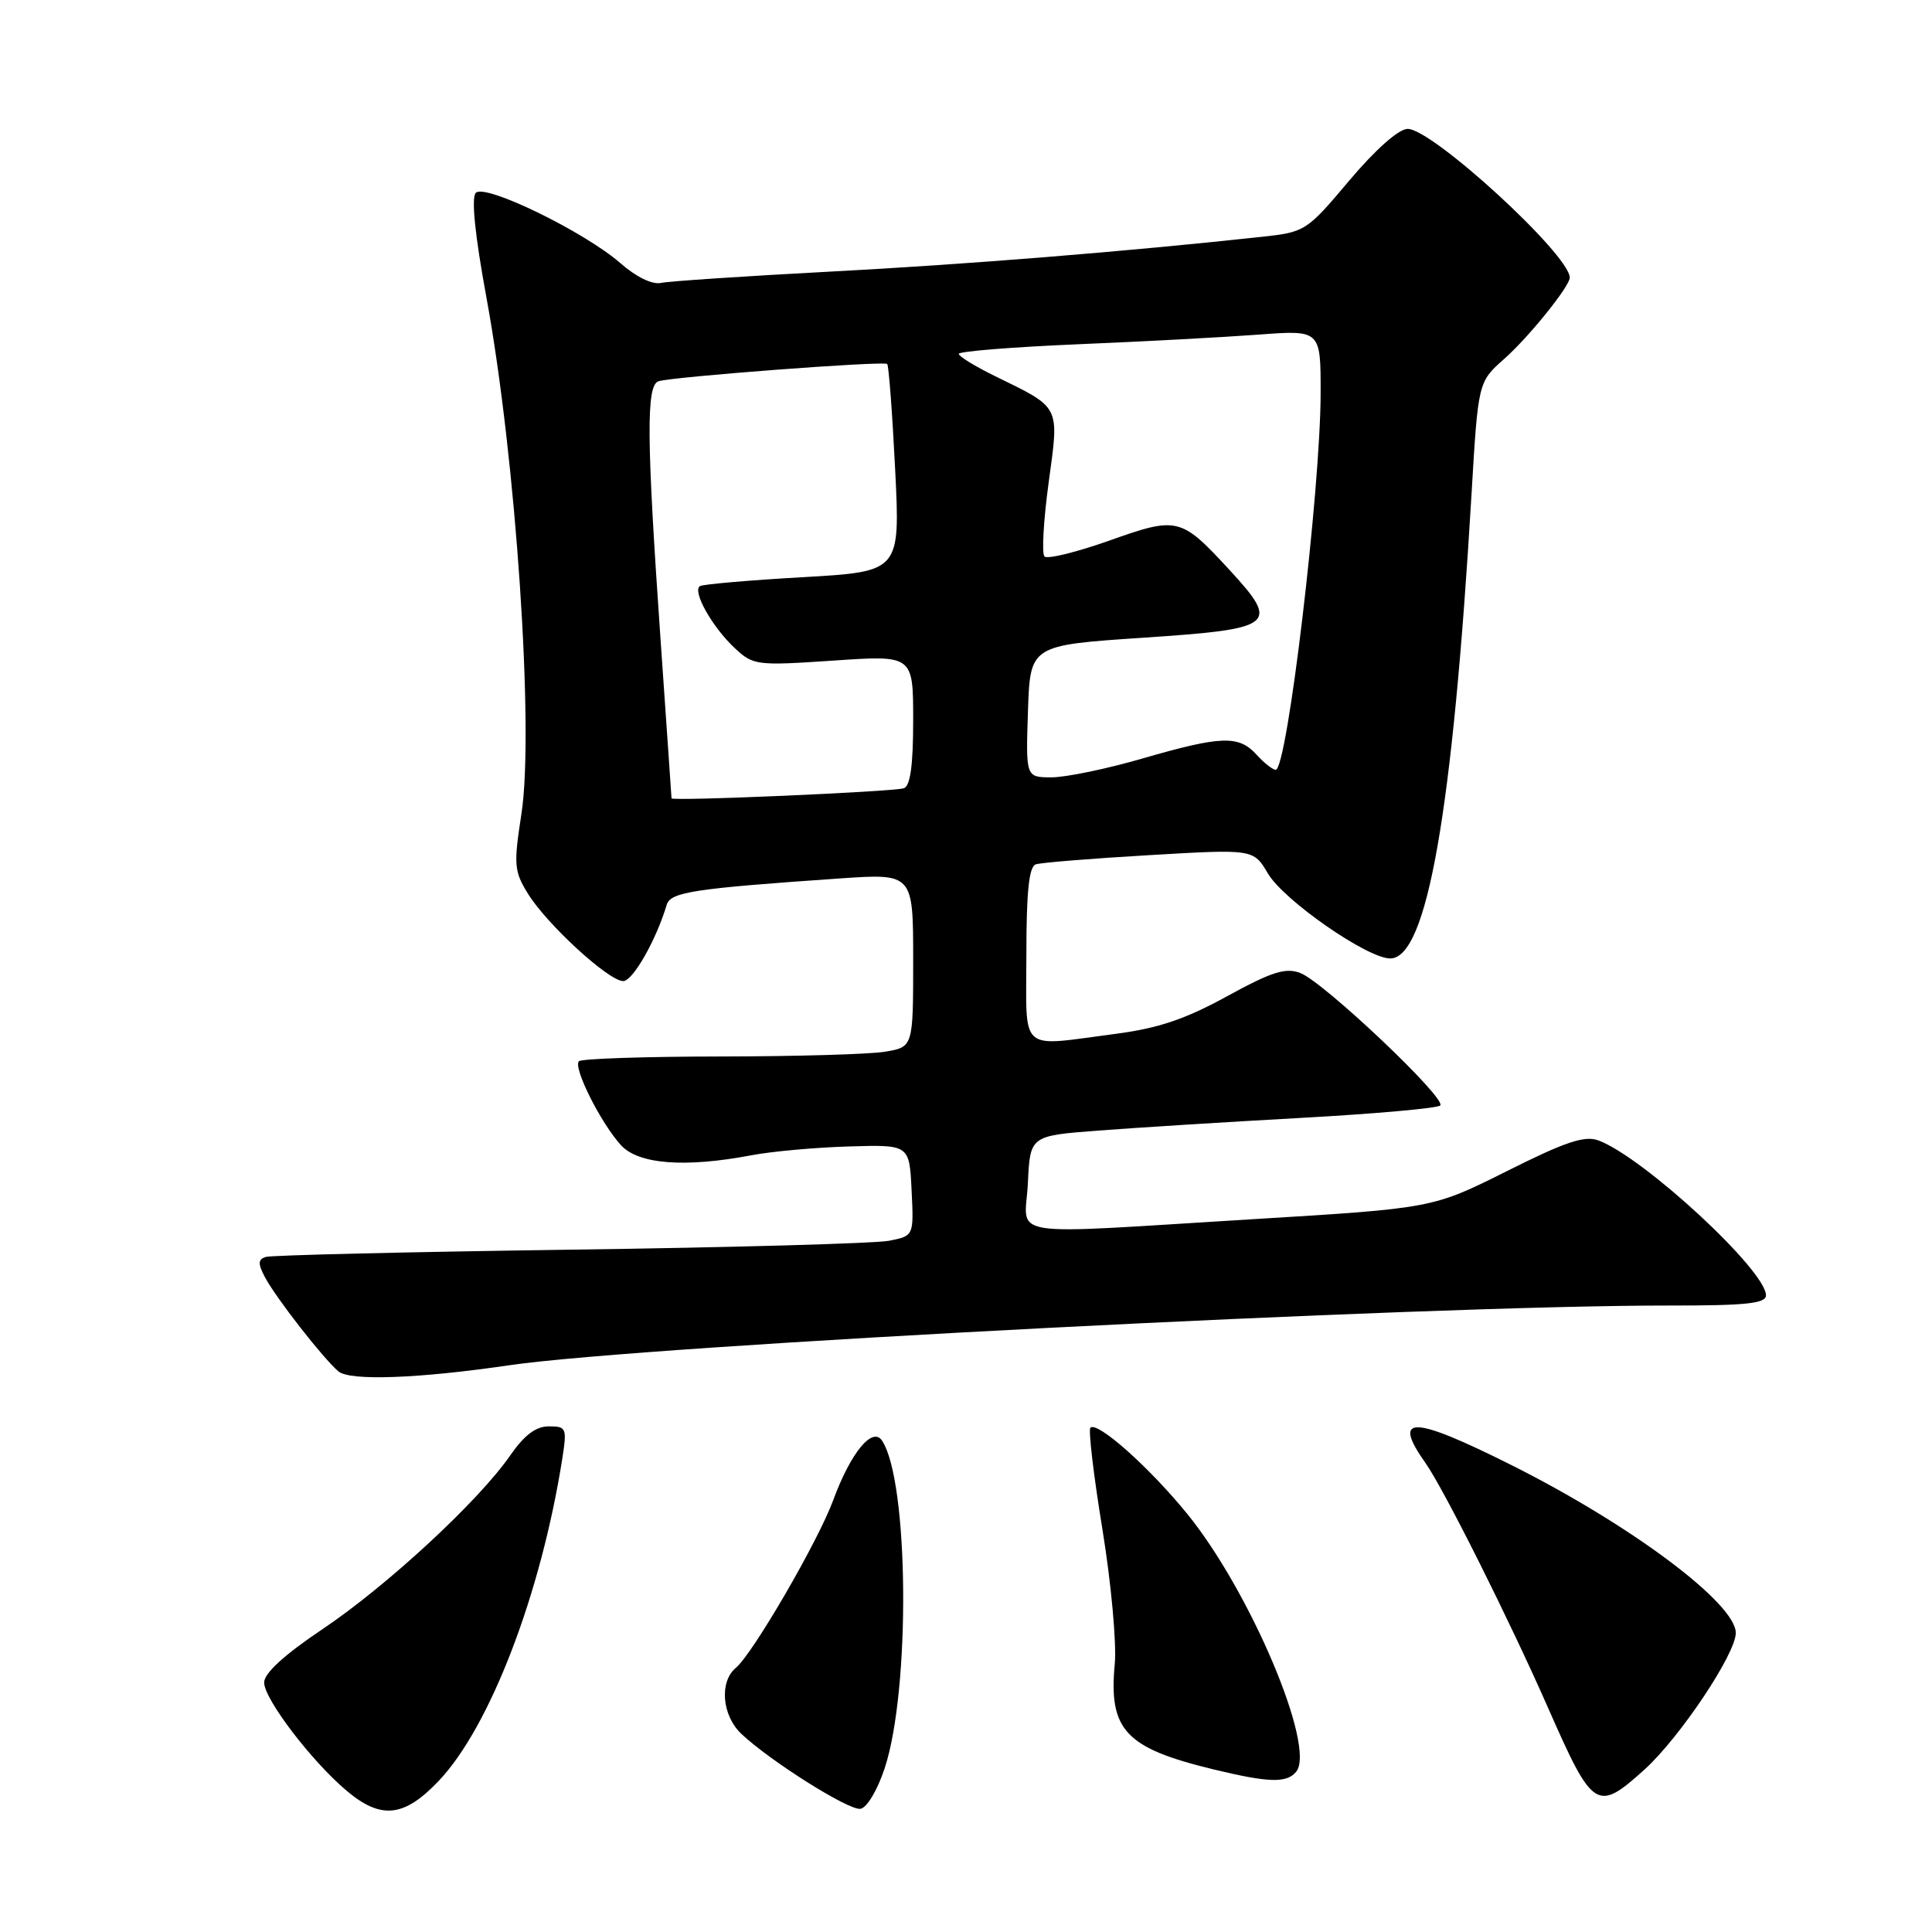 <?xml version="1.0" encoding="UTF-8" standalone="no"?>
<!DOCTYPE svg PUBLIC "-//W3C//DTD SVG 1.1//EN" "http://www.w3.org/Graphics/SVG/1.1/DTD/svg11.dtd" >
<svg xmlns="http://www.w3.org/2000/svg" xmlns:xlink="http://www.w3.org/1999/xlink" version="1.1" viewBox="0 0 256 256">
 <g >
 <path fill="currentColor"
d=" M 58.12 235.99 C 64.92 228.85 71.70 211.16 74.51 193.25 C 75.14 189.22 75.05 189.00 72.72 189.00 C 71.00 189.00 69.47 190.16 67.58 192.89 C 63.39 198.93 51.29 210.12 42.75 215.86 C 37.68 219.26 35.00 221.71 35.00 222.94 C 35.00 225.13 41.29 233.38 45.94 237.29 C 50.49 241.13 53.55 240.80 58.12 235.99 Z  M 117.21 234.34 C 120.66 223.97 120.44 196.31 116.88 190.90 C 115.61 188.97 112.72 192.49 110.41 198.77 C 108.41 204.22 99.75 219.13 97.51 220.99 C 95.28 222.84 95.66 227.34 98.26 229.77 C 102.10 233.38 112.42 239.88 114.00 239.68 C 114.85 239.57 116.25 237.24 117.21 234.34 Z  M 217.90 234.48 C 222.58 230.24 230.00 219.15 230.00 216.37 C 230.00 212.46 216.13 202.08 200.27 194.13 C 187.12 187.54 184.37 187.47 188.88 193.85 C 191.30 197.27 200.07 214.79 205.18 226.42 C 211.08 239.82 211.61 240.16 217.90 234.48 Z  M 171.76 234.75 C 174.39 231.49 165.66 210.85 157.31 200.59 C 152.29 194.42 145.39 188.28 144.48 189.18 C 144.20 189.47 144.91 195.51 146.07 202.60 C 147.23 209.70 147.97 217.75 147.71 220.50 C 146.89 229.24 149.12 231.62 160.74 234.44 C 168.13 236.23 170.52 236.30 171.76 234.75 Z  M 67.50 180.90 C 85.38 178.28 188.86 172.96 221.25 172.99 C 231.34 173.00 234.00 172.72 234.00 171.64 C 234.00 168.34 217.80 153.36 211.82 151.12 C 209.98 150.43 207.44 151.28 199.67 155.18 C 189.83 160.10 189.83 160.10 166.17 161.54 C 132.26 163.60 135.85 164.17 136.20 156.75 C 136.50 150.50 136.50 150.50 145.50 149.81 C 150.45 149.43 162.53 148.67 172.34 148.13 C 182.15 147.59 190.48 146.85 190.84 146.48 C 191.72 145.57 175.37 130.09 172.30 128.93 C 170.35 128.18 168.52 128.76 162.59 132.01 C 157.09 135.03 153.48 136.25 147.90 136.98 C 134.80 138.68 136.00 139.74 136.00 126.47 C 136.00 118.13 136.35 114.82 137.25 114.53 C 137.94 114.30 144.71 113.75 152.30 113.31 C 166.09 112.50 166.09 112.50 168.01 115.75 C 170.12 119.31 181.18 127.00 184.21 127.00 C 189.09 127.00 192.49 107.58 194.98 65.56 C 195.86 50.62 195.86 50.62 199.31 47.56 C 202.56 44.69 208.00 37.94 208.00 36.79 C 208.00 33.76 189.71 16.99 186.50 17.08 C 185.30 17.11 182.23 19.84 178.78 23.93 C 173.17 30.60 172.94 30.75 167.28 31.37 C 149.37 33.32 128.09 35.04 110.00 35.99 C 98.72 36.59 88.63 37.26 87.58 37.49 C 86.43 37.74 84.28 36.69 82.23 34.89 C 77.49 30.74 64.30 24.30 63.05 25.55 C 62.43 26.17 62.92 31.10 64.47 39.51 C 68.37 60.76 70.80 96.81 69.09 107.86 C 68.05 114.58 68.12 115.45 69.95 118.41 C 72.46 122.48 80.66 130.00 82.58 130.00 C 83.85 130.00 86.94 124.58 88.34 119.90 C 88.85 118.20 91.85 117.74 111.25 116.40 C 121.00 115.73 121.00 115.73 121.00 127.23 C 121.00 138.74 121.00 138.74 117.25 139.36 C 115.19 139.70 105.36 139.98 95.42 139.99 C 85.47 140.00 77.05 140.28 76.71 140.62 C 75.90 141.43 79.62 148.84 82.29 151.75 C 84.60 154.28 90.78 154.75 99.62 153.07 C 102.31 152.56 108.11 152.04 112.50 151.91 C 120.50 151.67 120.50 151.67 120.79 157.72 C 121.09 163.76 121.09 163.76 117.79 164.41 C 115.98 164.76 96.95 165.30 75.50 165.59 C 54.05 165.89 35.92 166.32 35.21 166.55 C 34.18 166.88 34.16 167.44 35.11 169.24 C 36.57 171.99 42.85 180.04 44.85 181.72 C 46.37 183.00 55.43 182.67 67.50 180.90 Z  M 88.98 105.78 C 88.98 105.63 88.31 96.05 87.51 84.50 C 85.67 58.10 85.61 51.07 87.25 50.52 C 89.07 49.92 117.13 47.80 117.56 48.23 C 117.76 48.43 118.24 54.70 118.61 62.17 C 119.29 75.74 119.29 75.74 106.40 76.48 C 99.30 76.88 93.16 77.42 92.75 77.66 C 91.69 78.31 94.36 83.08 97.35 85.87 C 99.81 88.17 100.23 88.22 110.45 87.53 C 121.00 86.81 121.00 86.81 121.00 95.44 C 121.00 101.46 120.62 104.18 119.75 104.45 C 118.24 104.92 89.01 106.19 88.98 105.78 Z  M 136.21 94.25 C 136.50 85.50 136.50 85.50 151.49 84.50 C 169.01 83.33 169.65 82.83 162.88 75.48 C 156.46 68.52 156.02 68.42 146.97 71.64 C 142.64 73.17 138.79 74.12 138.40 73.74 C 138.02 73.36 138.27 68.95 138.95 63.95 C 140.36 53.62 140.62 54.13 131.79 49.81 C 129.20 48.54 127.06 47.23 127.04 46.89 C 127.02 46.56 134.09 45.99 142.75 45.62 C 151.41 45.26 162.21 44.68 166.75 44.34 C 175.00 43.72 175.00 43.72 174.99 52.11 C 174.97 64.94 170.56 102.00 169.04 102.00 C 168.64 102.00 167.50 101.10 166.50 100.00 C 164.15 97.40 161.83 97.48 151.40 100.50 C 146.66 101.88 141.23 103.00 139.35 103.00 C 135.92 103.00 135.92 103.00 136.21 94.25 Z "/>
</g>
</svg>